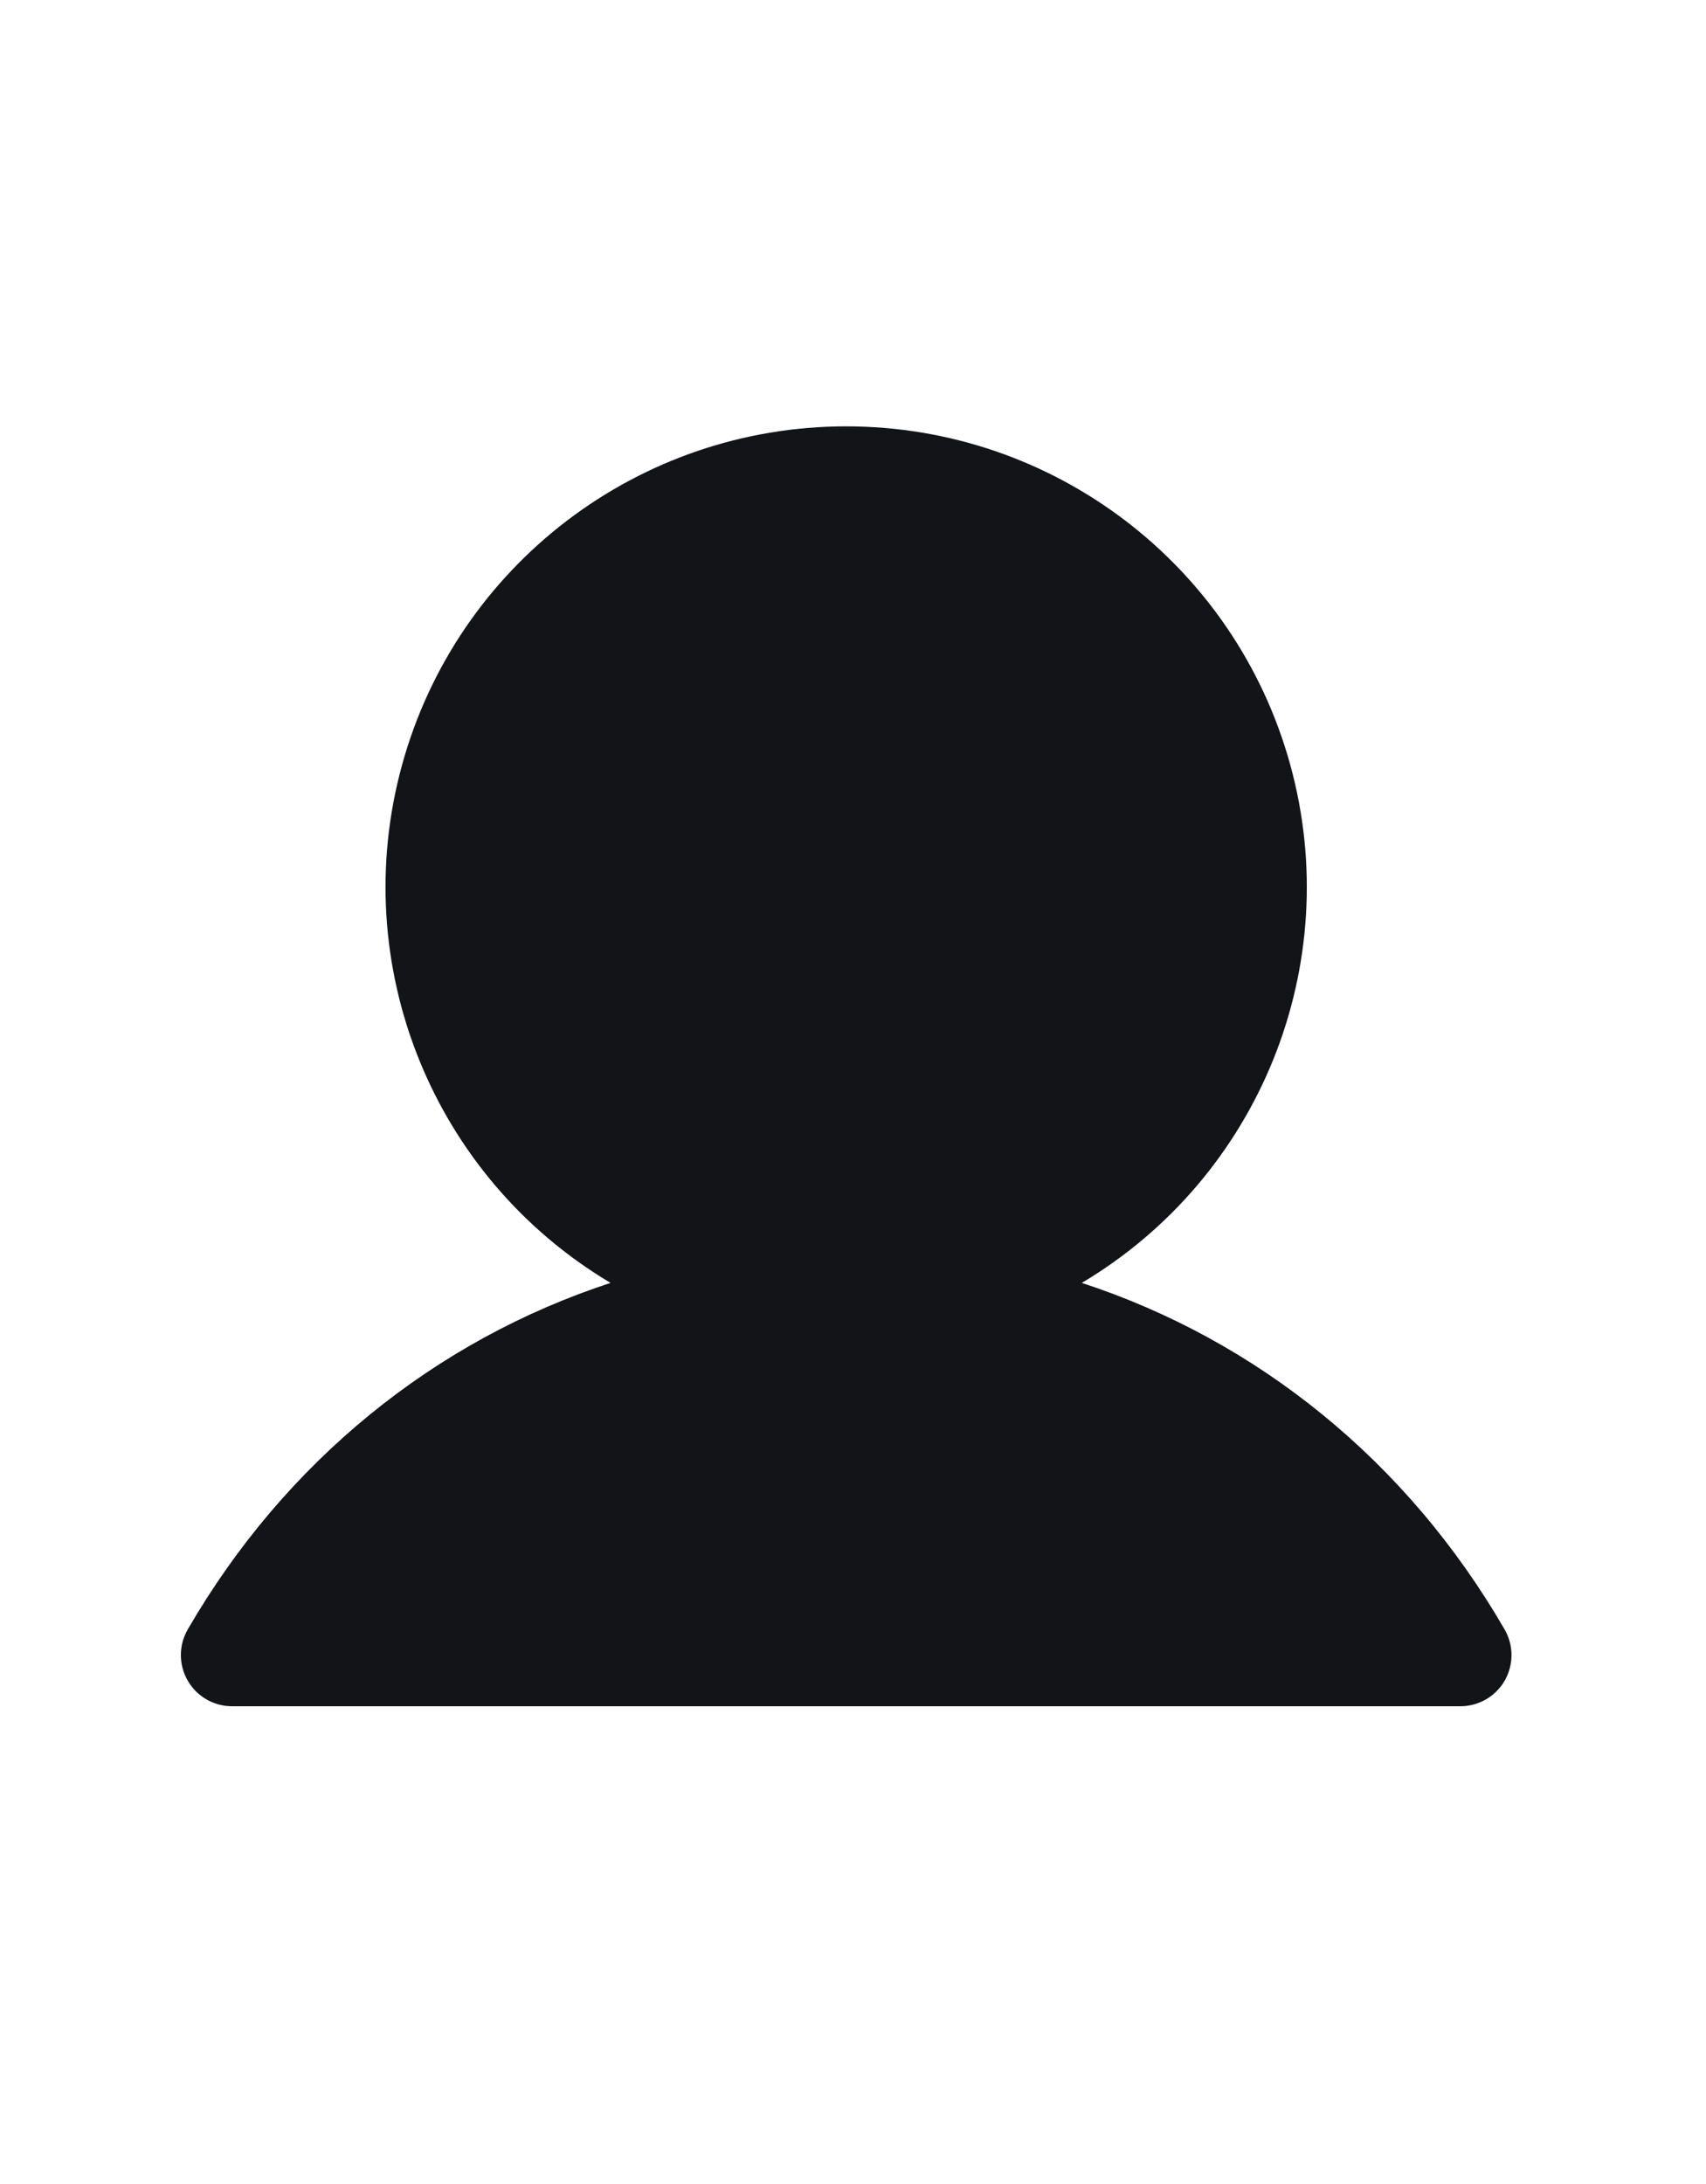 <svg width="25" height="32" viewBox="0 0 25 32" fill="none" xmlns="http://www.w3.org/2000/svg">
<g clip-path="url(#clip0_1_1018)">
<path fill-rule="evenodd" clip-rule="evenodd" d="M22.05 24.625C21.916 24.857 21.668 25 21.4 25H3.4C3.132 25 2.885 24.857 2.751 24.625C2.617 24.393 2.617 24.107 2.751 23.875C4.179 21.407 6.379 19.637 8.947 18.797C6.336 17.243 5.086 14.136 5.892 11.207C6.698 8.277 9.362 6.247 12.4 6.247C15.438 6.247 18.102 8.277 18.908 11.207C19.714 14.136 18.463 17.243 15.853 18.797C18.421 19.637 20.621 21.407 22.049 23.875C22.183 24.107 22.183 24.393 22.05 24.625Z" fill="#121417"/>
</g>
<defs>
<clipPath id="clip0_1_1018">
<rect width="24" height="24" fill="white" transform="translate(0.4 4)"/>
</clipPath>
</defs>
</svg>

